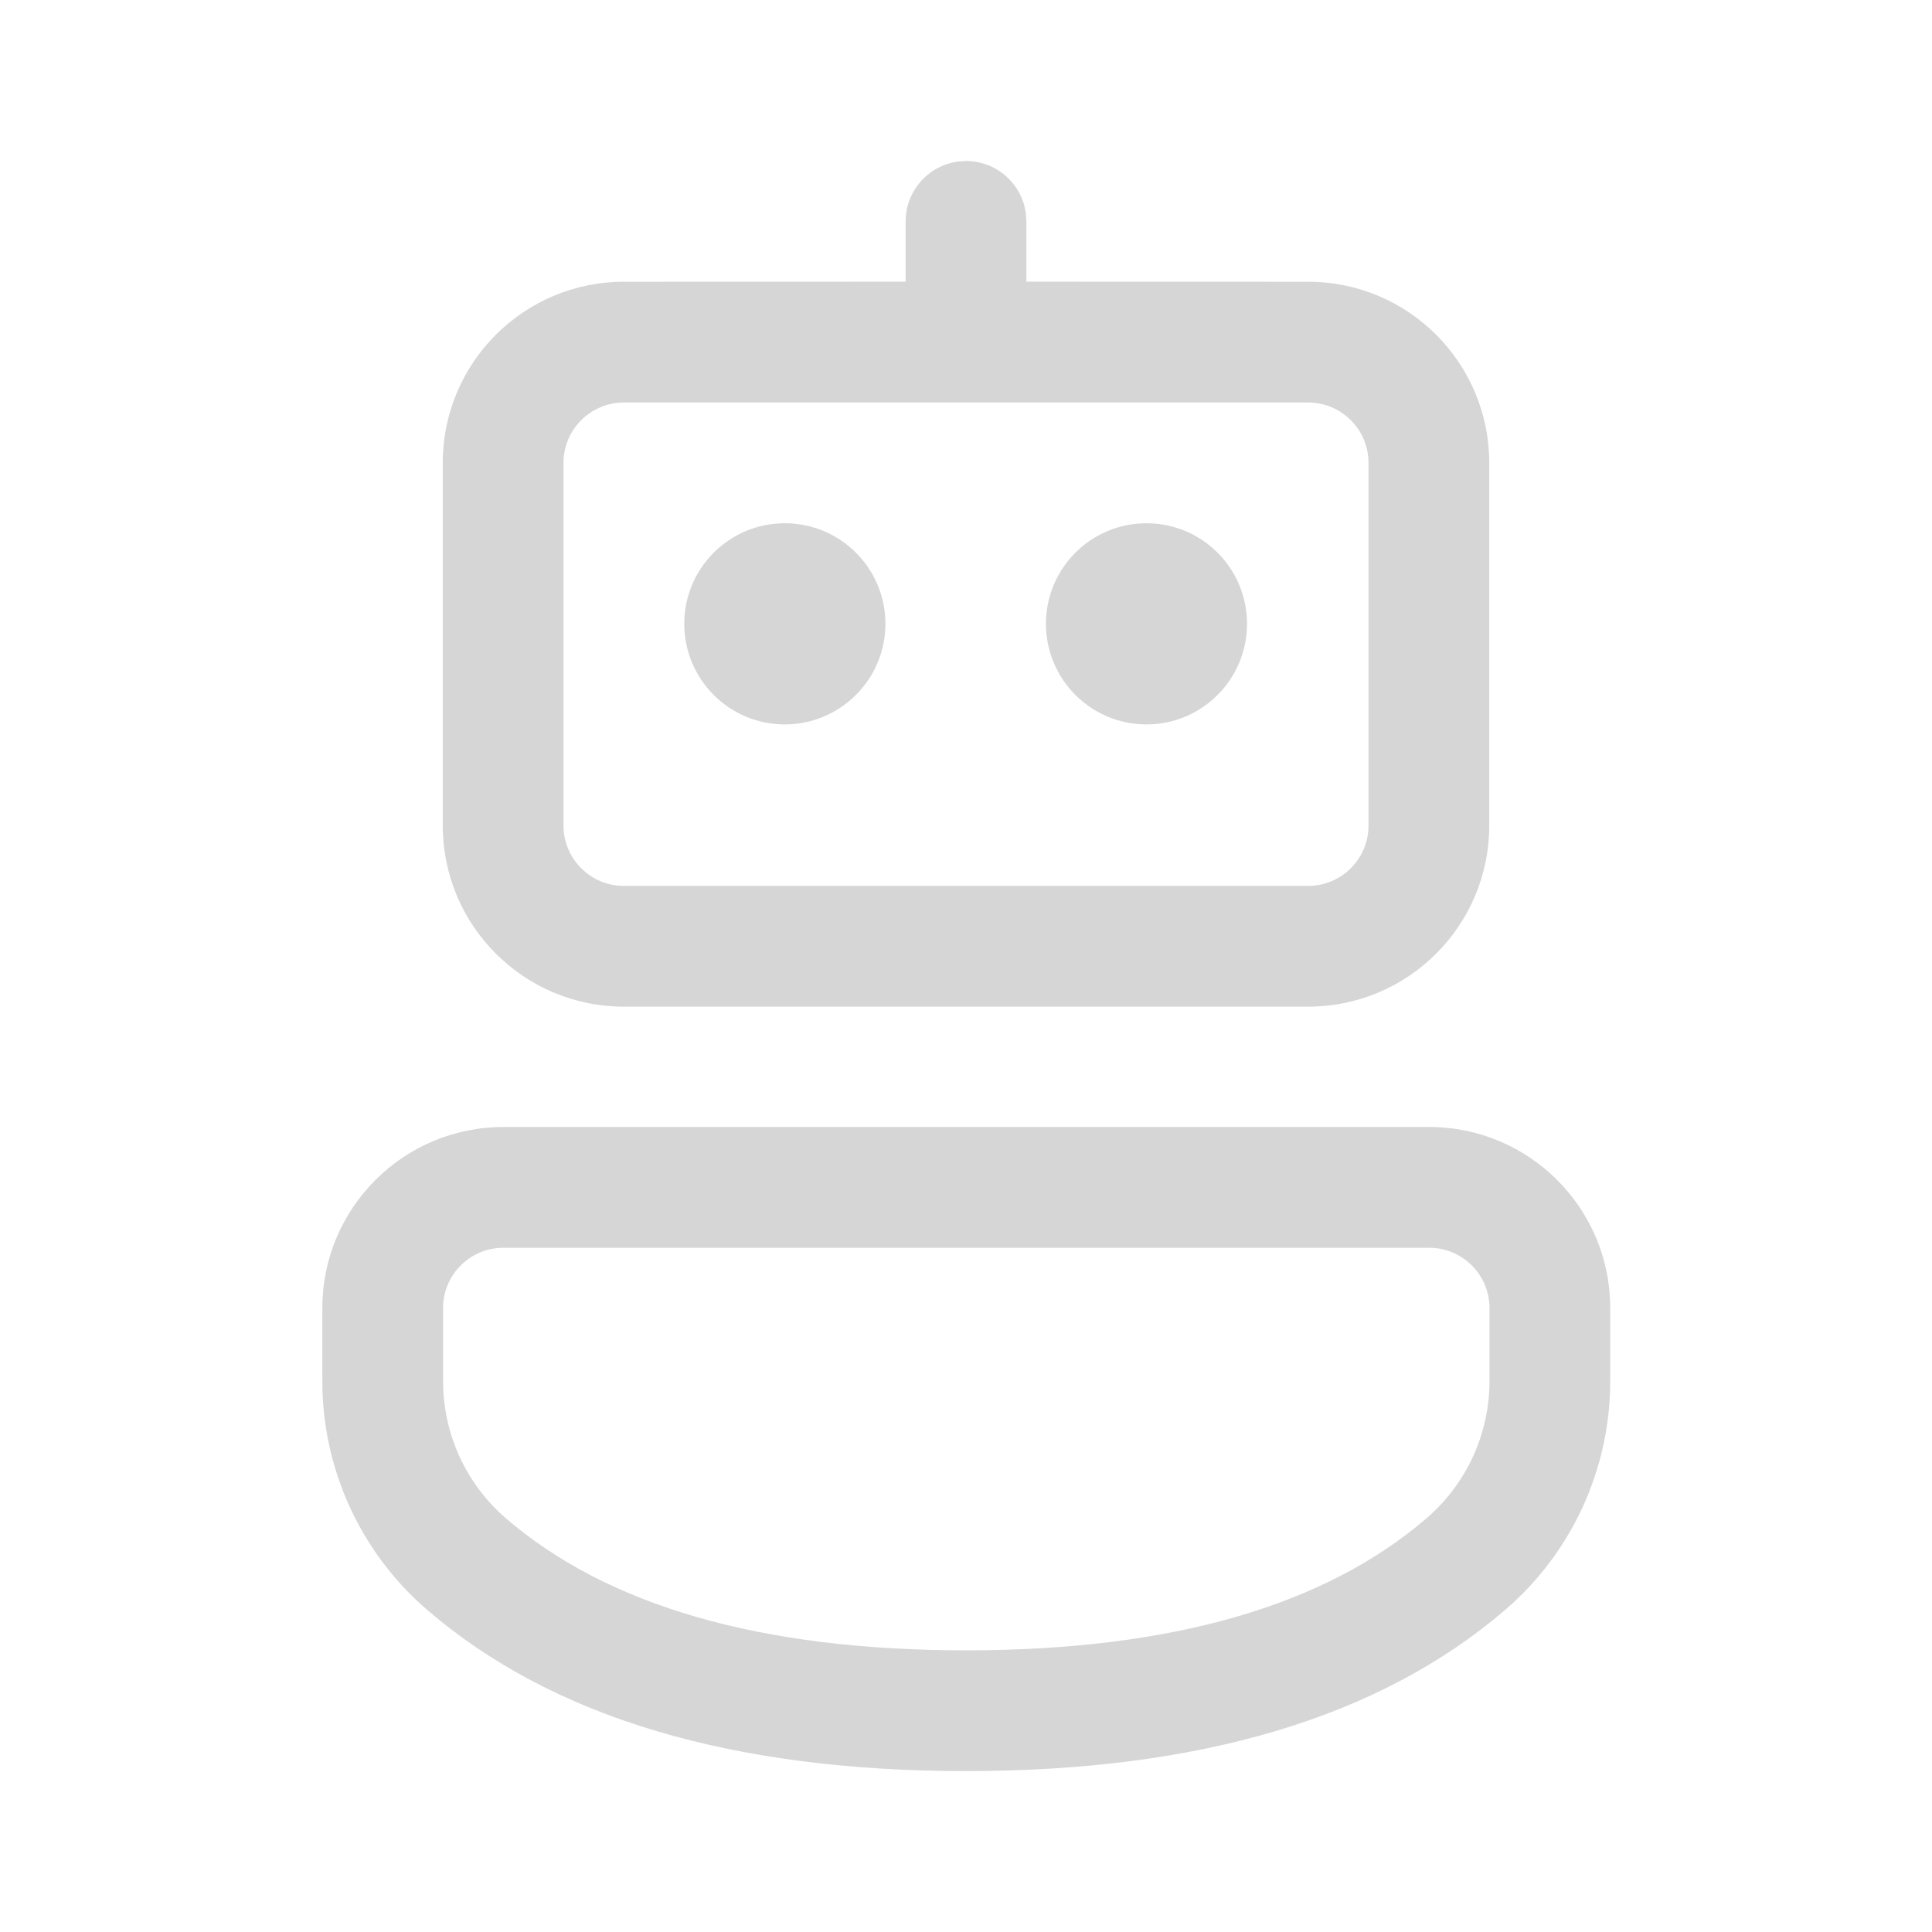<!DOCTYPE svg PUBLIC "-//W3C//DTD SVG 1.1//EN" "http://www.w3.org/Graphics/SVG/1.1/DTD/svg11.dtd">
<!-- Uploaded to: SVG Repo, www.svgrepo.com, Transformed by: SVG Repo Mixer Tools -->
<svg width="800px" height="800px" viewBox="0 0 24 24" version="1.1" xmlns="http://www.w3.org/2000/svg" xmlns:xlink="http://www.w3.org/1999/xlink" fill="#000000" stroke="#000000">
<g id="SVGRepo_bgCarrier" stroke-width="0"/>
<g id="SVGRepo_tracerCarrier" stroke-linecap="round" stroke-linejoin="round"/>
<g id="SVGRepo_iconCarrier"> <!-- Uploaded to: SVG Repo, www.svgrepo.com, Transformed by: SVG Repo Mixer Tools --> <title>ic_fluent_bot_24_regular</title> <desc>Created with Sketch.</desc> <g id="🔍-Product-Icons" stroke="none" stroke-width="1" fill="none" fill-rule="evenodd"> <g id="ic_fluent_bot_24_regular" fill="#d6d6d6" fill-rule="nonzero"> <path d="M17.753,14 C18.996,14 20.003,15.007 20.003,16.25 L20.003,17.155 C20.003,18.249 19.526,19.288 18.696,20 C17.13,21.344 14.89,22.001 12,22.001 C9.111,22.001 6.872,21.344 5.309,20.001 C4.48,19.288 4.004,18.25 4.004,17.157 L4.004,16.25 C4.004,15.007 5.011,14 6.254,14 L17.753,14 Z M17.753,15.5 L6.254,15.5 C5.839,15.5 5.504,15.836 5.504,16.25 L5.504,17.157 C5.504,17.813 5.79,18.436 6.287,18.863 C7.545,19.945 9.441,20.501 12,20.501 C14.56,20.501 16.458,19.945 17.719,18.862 C18.217,18.435 18.503,17.811 18.503,17.155 L18.503,16.25 C18.503,15.836 18.167,15.5 17.753,15.5 Z M11.899,2.007 L12,2 C12.38,2 12.694,2.283 12.743,2.649 L12.75,2.75 L12.75,3.499 L16.25,3.5 C17.493,3.5 18.5,4.507 18.5,5.75 L18.5,10.255 C18.5,11.497 17.493,12.505 16.25,12.505 L7.75,12.505 C6.507,12.505 5.5,11.497 5.5,10.255 L5.5,5.75 C5.5,4.507 6.507,3.5 7.75,3.5 L11.25,3.499 L11.25,2.75 C11.25,2.371 11.532,2.057 11.899,2.007 L12,2 L11.899,2.007 Z M16.25,5 L7.75,5 C7.336,5 7,5.336 7,5.75 L7,10.255 C7,10.669 7.336,11.005 7.75,11.005 L16.25,11.005 C16.664,11.005 17,10.669 17,10.255 L17,5.75 C17,5.336 16.664,5 16.25,5 Z M9.749,6.5 C10.439,6.5 10.999,7.059 10.999,7.749 C10.999,8.439 10.439,8.999 9.749,8.999 C9.059,8.999 8.5,8.439 8.5,7.749 C8.5,7.059 9.059,6.5 9.749,6.5 Z M14.242,6.5 C14.932,6.5 15.491,7.059 15.491,7.749 C15.491,8.439 14.932,8.999 14.242,8.999 C13.552,8.999 12.993,8.439 12.993,7.749 C12.993,7.059 13.552,6.5 14.242,6.5 Z" id="🎨-Color"> </path> </g> </g> </g>
</svg>